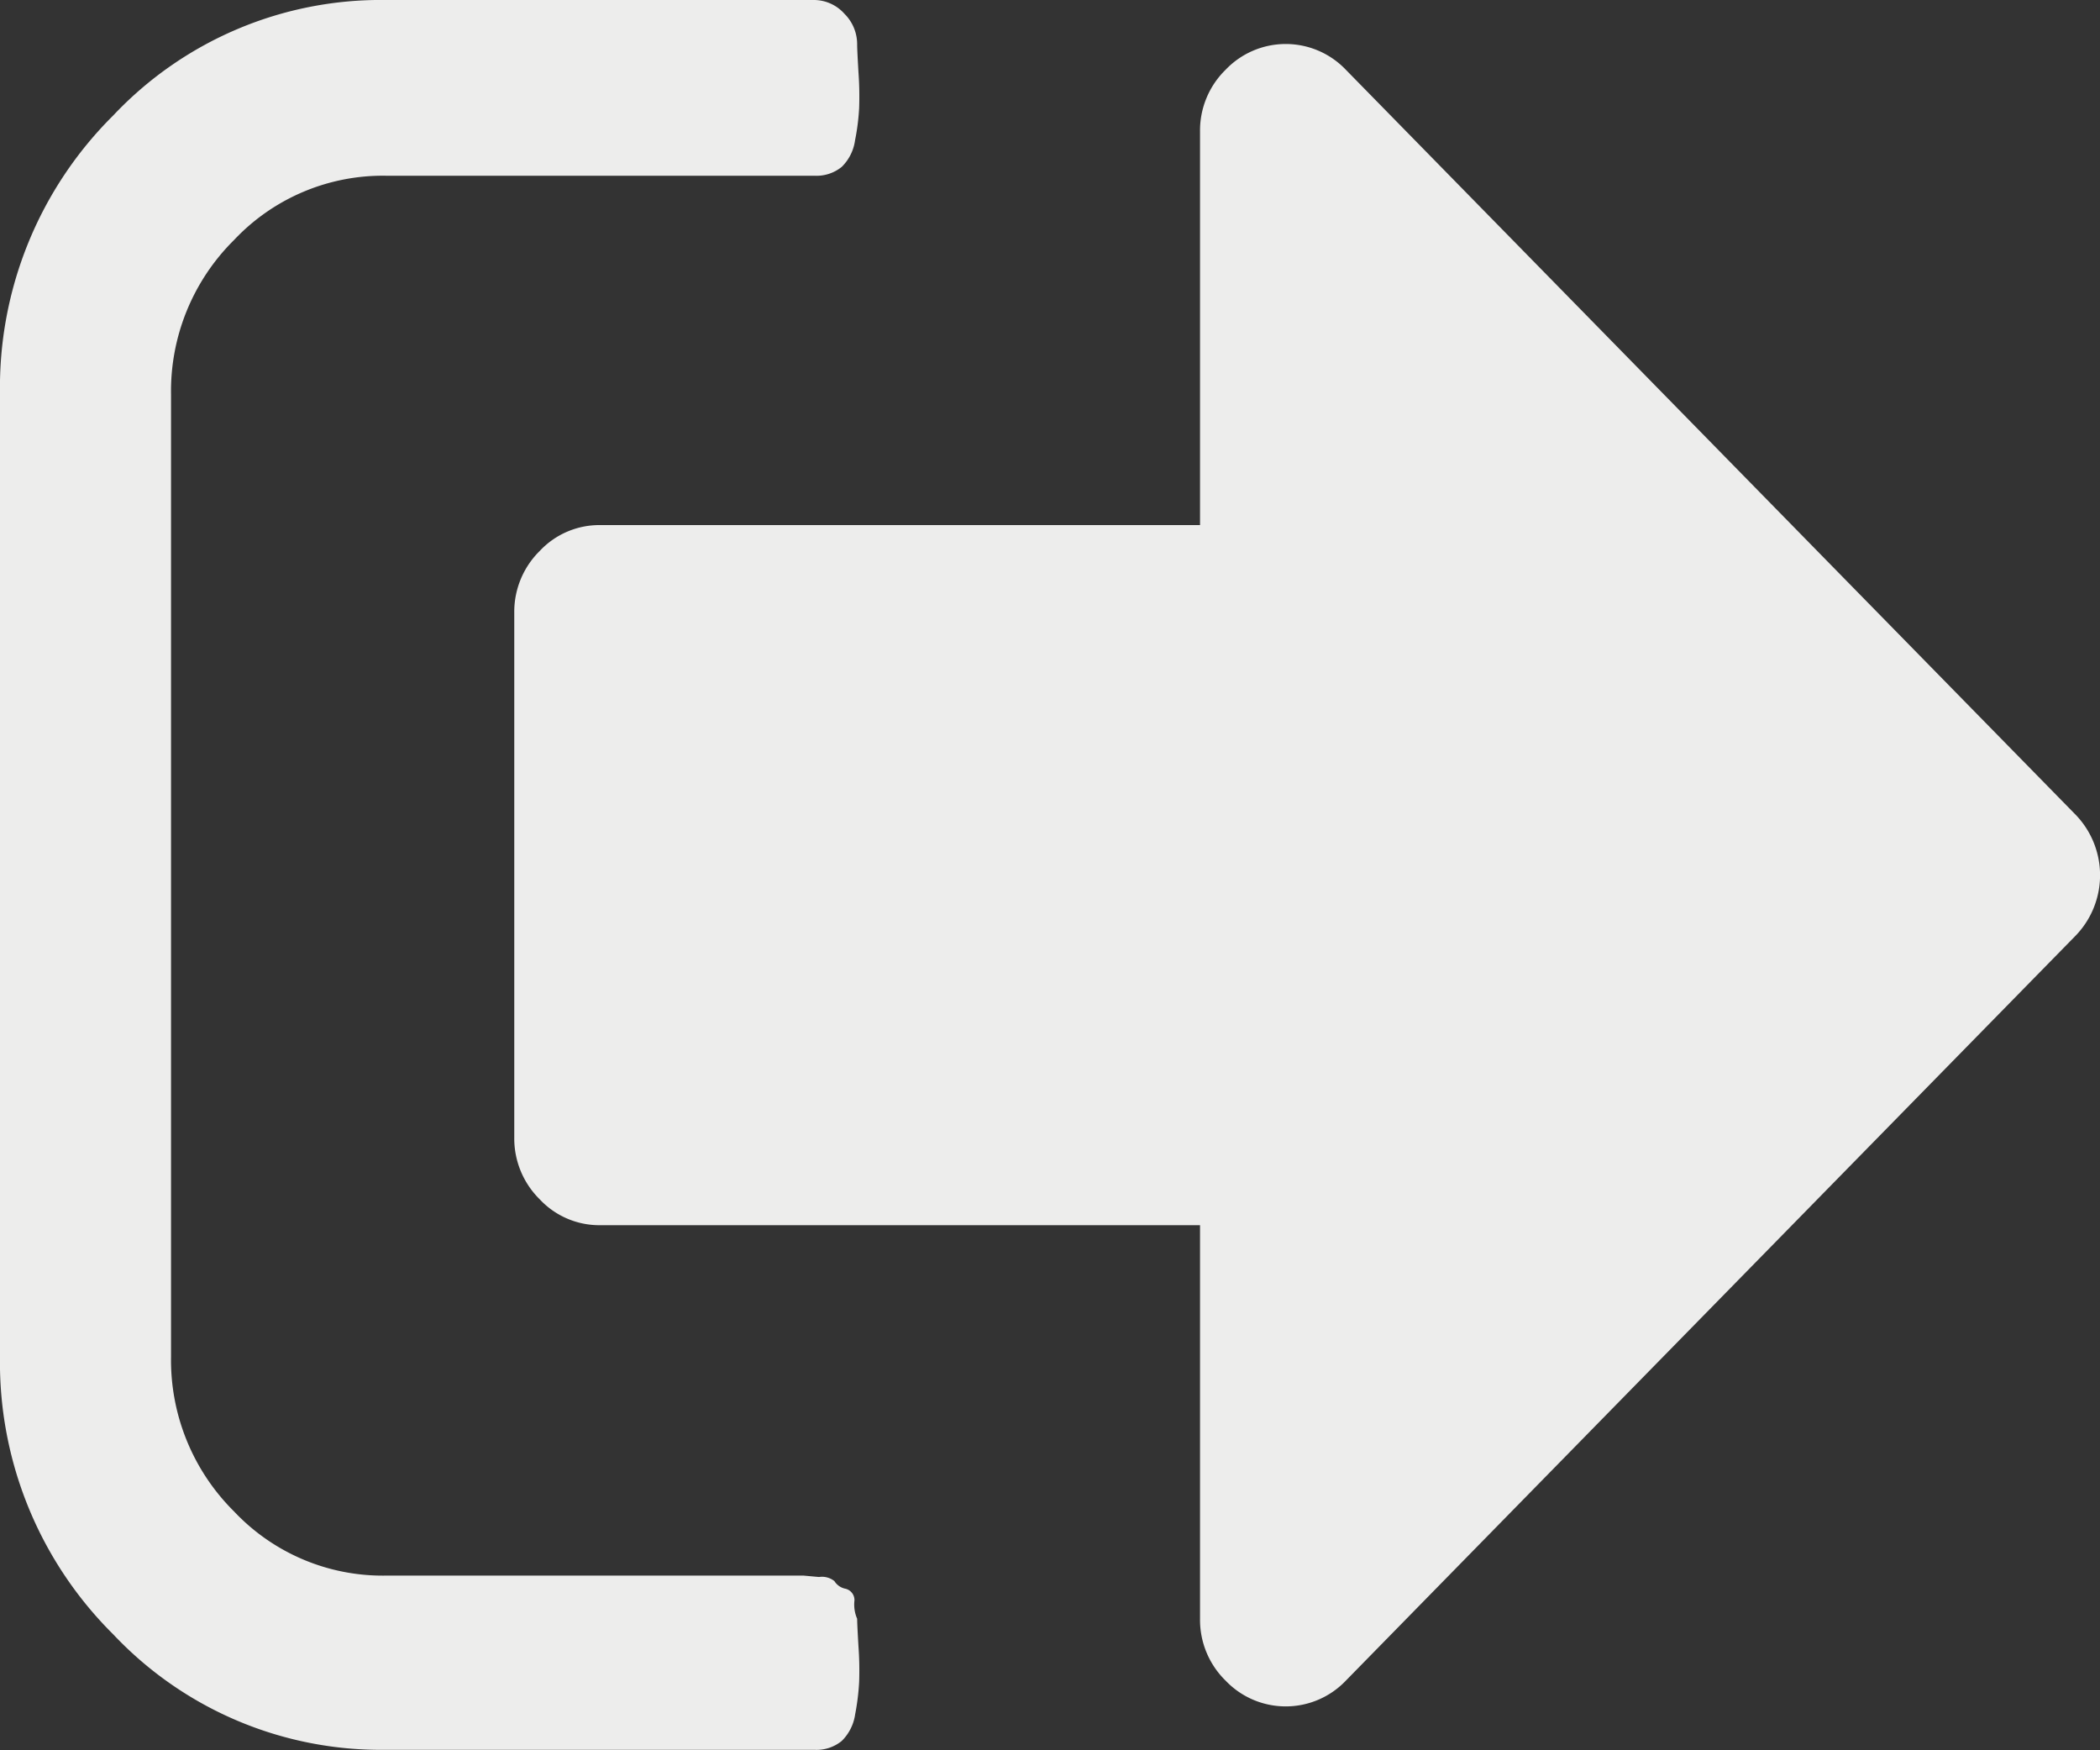 <svg xmlns="http://www.w3.org/2000/svg" width="18" height="15" viewBox="0 0 18 15">
  <rect x="0" y="0" width="18" height="15" fill="#333333" stroke="none"/>
  <defs>
    <style>
      .cls-1 {
        fill: #ededec;
        fill-rule: evenodd;
      }
    </style>
  </defs>
  <path id="out" class="cls-1" d="M204.347,189.873a0.306,0.306,0,0,1-.023-0.158,0.1,0.1,0,0,0-.08-0.1,0.145,0.145,0,0,1-.092-0.065,0.171,0.171,0,0,0-.132-0.035l-0.132-.012h-3.582a1.751,1.751,0,0,1-1.3-.55,1.826,1.826,0,0,1-.54-1.324v-8.248a1.822,1.822,0,0,1,.54-1.324,1.752,1.752,0,0,1,1.3-.551h3.674a0.342,0.342,0,0,0,.235-0.076,0.393,0.393,0,0,0,.114-0.228,1.915,1.915,0,0,0,.035-0.275,2.859,2.859,0,0,0-.006-0.311c-0.007-.125-0.011-0.2-0.011-0.234a0.367,0.367,0,0,0-.109-0.264A0.351,0.351,0,0,0,203.98,176h-3.674a3.152,3.152,0,0,0-2.336.99,3.283,3.283,0,0,0-.97,2.384v8.248a3.283,3.283,0,0,0,.97,2.384,3.152,3.152,0,0,0,2.336.99h3.674a0.342,0.342,0,0,0,.235-0.076,0.4,0.4,0,0,0,.115-0.229,2.034,2.034,0,0,0,.034-0.275,2.841,2.841,0,0,0-.006-0.31C204.351,189.983,204.347,189.905,204.347,189.873Zm10.435-6.9-6.245-6.374a0.712,0.712,0,0,0-1.033,0,0.728,0.728,0,0,0-.218.528V180.5h-5.143a0.7,0.7,0,0,0-.517.222,0.732,0.732,0,0,0-.218.528v4.5a0.732,0.732,0,0,0,.218.528,0.7,0.7,0,0,0,.517.222h5.143v3.375a0.728,0.728,0,0,0,.218.527,0.712,0.712,0,0,0,1.033,0l6.245-6.374A0.746,0.746,0,0,0,214.782,182.973Z" transform="translate(-197 -176)"/>
</svg>
